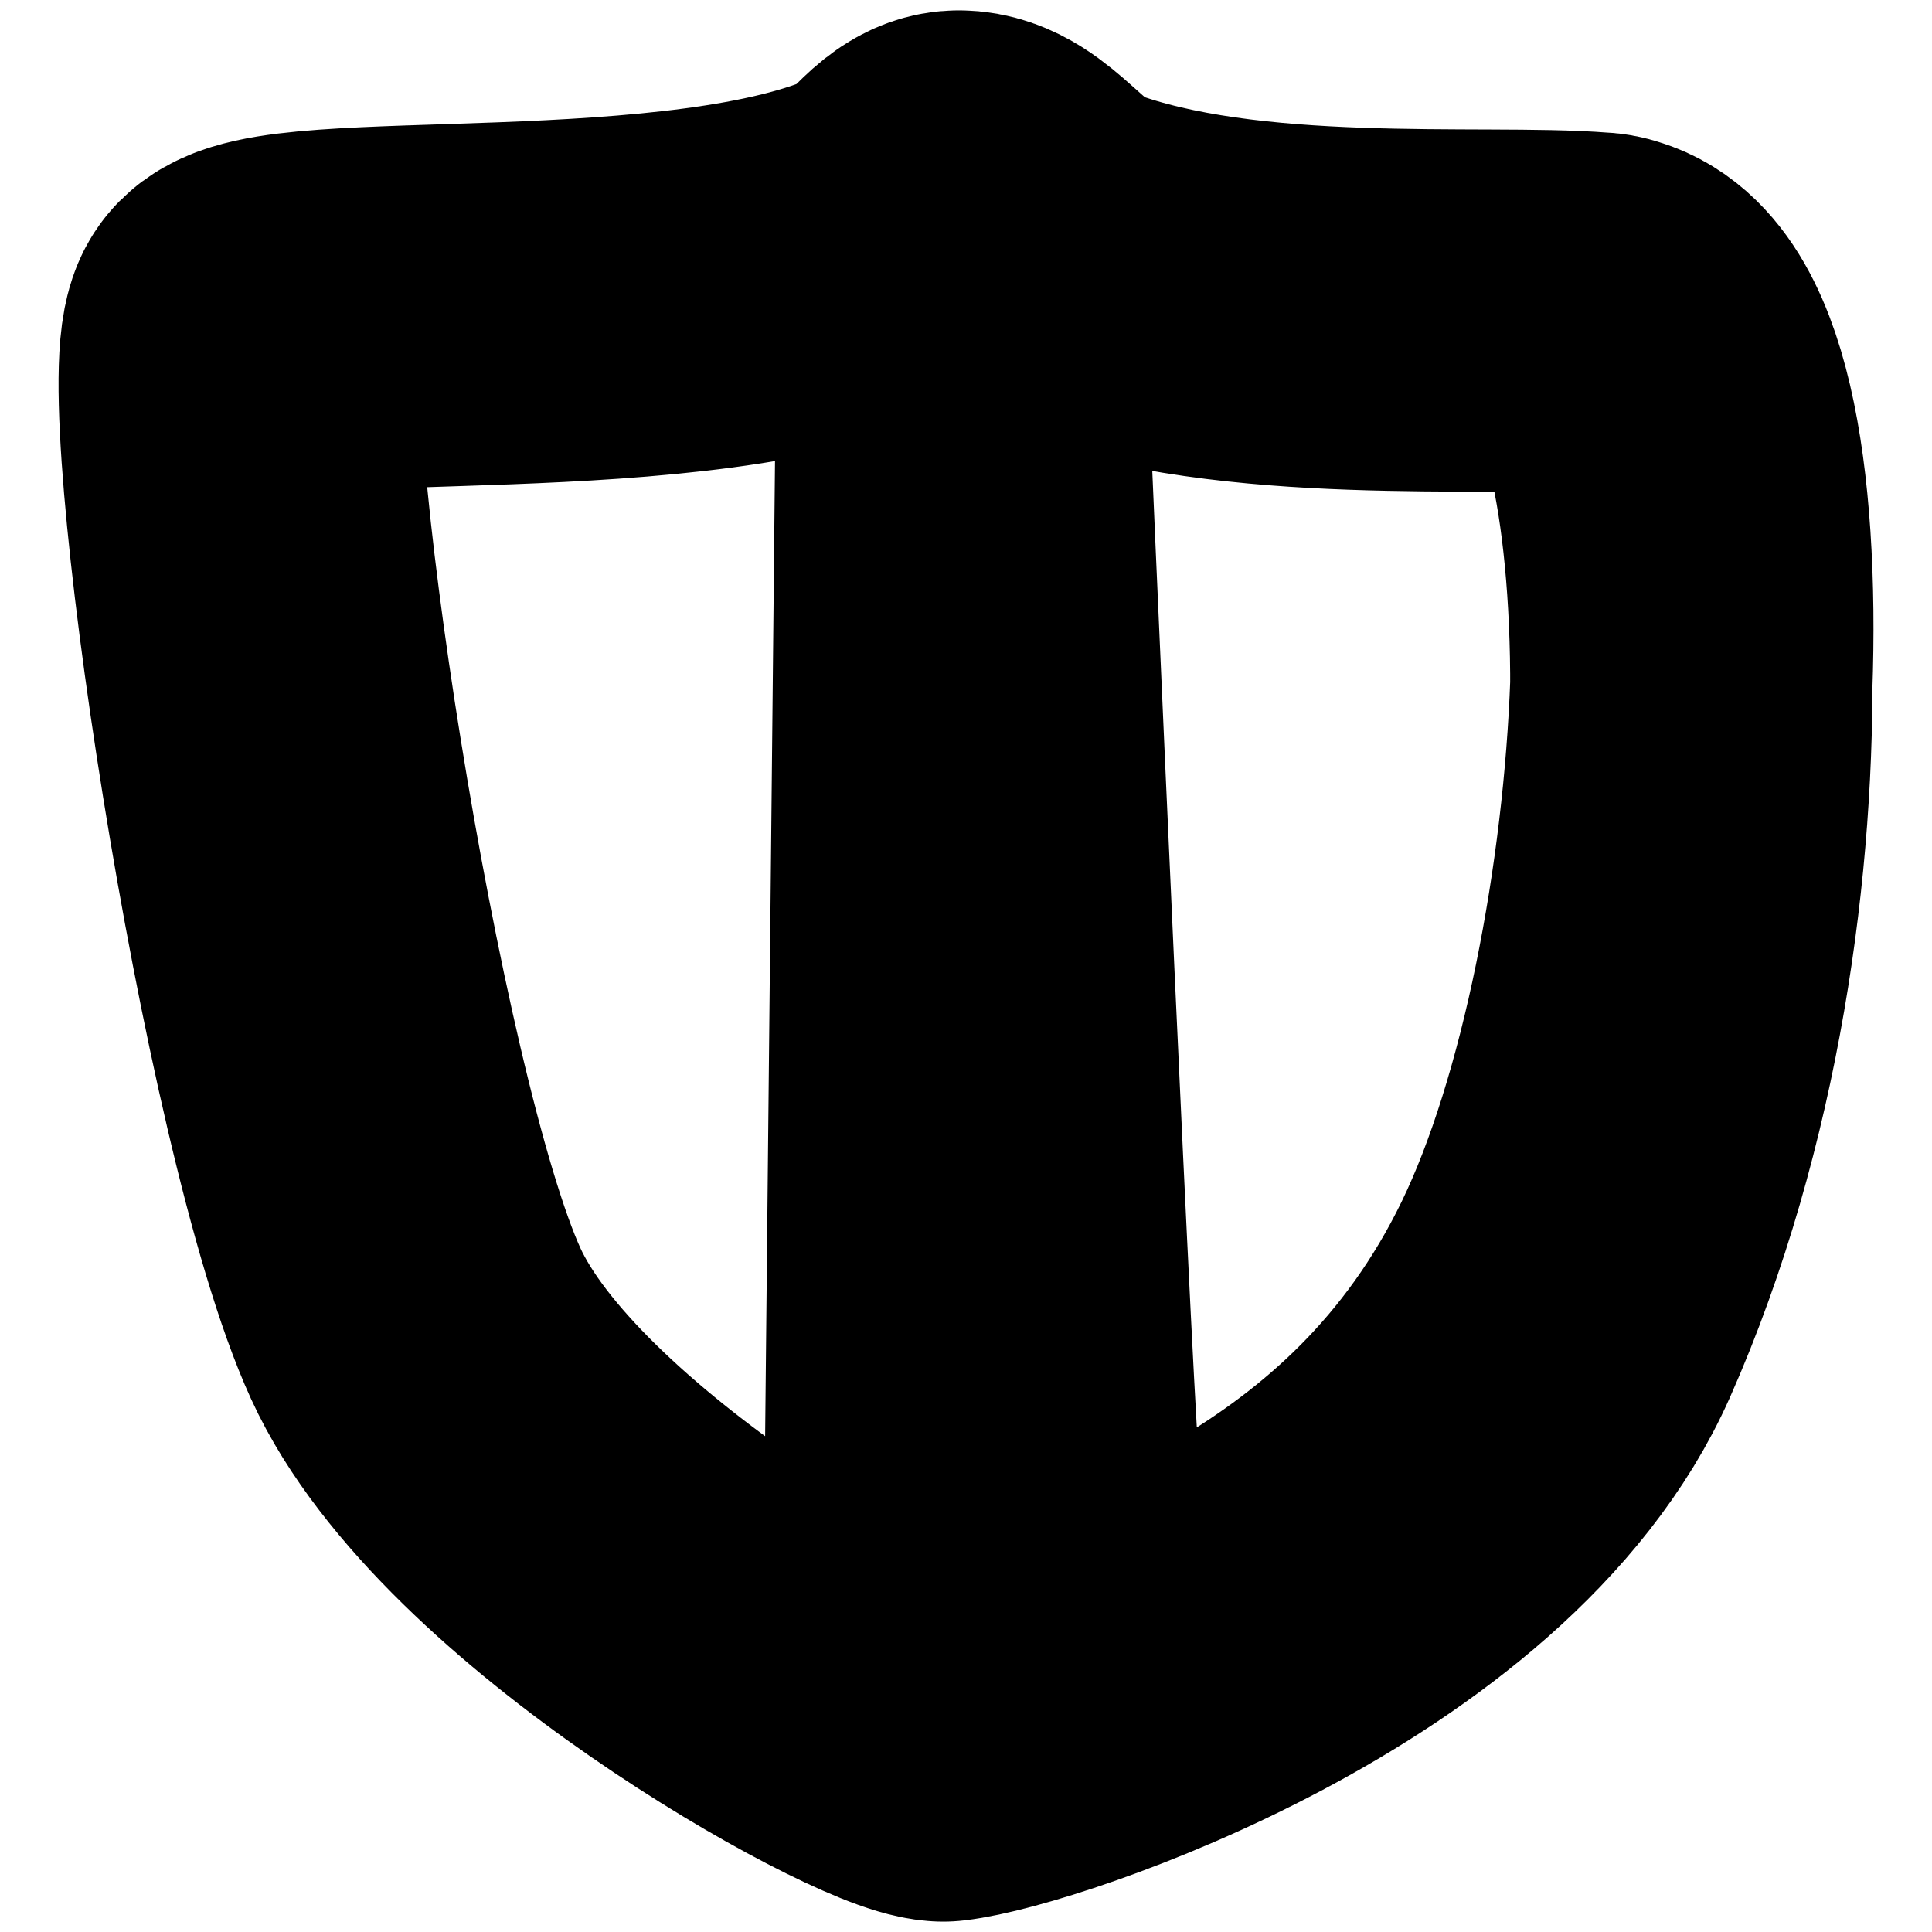 <svg width="16" height="16" viewBox="0 0 16 16" fill="none" xmlns="http://www.w3.org/2000/svg">
<path d="M7.941 1.586L7.811 14.414M7.941 1.586C8.246 1.586 8.481 2.035 8.881 2.184C10.289 2.705 12.274 2.52 13.215 2.595M7.941 1.586C7.734 1.586 7.592 1.896 7.348 2.008C5.724 2.756 2.293 2.36 2.041 2.739C1.75 3.174 2.647 9.221 3.443 10.961C4.217 12.654 7.348 14.39 7.811 14.414M7.941 1.586C8.086 4.977 8.389 11.881 8.446 12.37C8.502 12.858 8.003 13.94 7.811 14.414M13.215 2.595C14.425 2.692 14.202 8.046 12.957 10.607C11.712 13.168 9.295 13.785 7.811 14.414M13.215 2.595C14.055 2.595 14.566 7.323 12.957 10.961C11.97 13.192 8.446 14.343 7.811 14.414" stroke="black" stroke-width="3" stroke-linecap="round" stroke-linejoin="round"/>
</svg>

